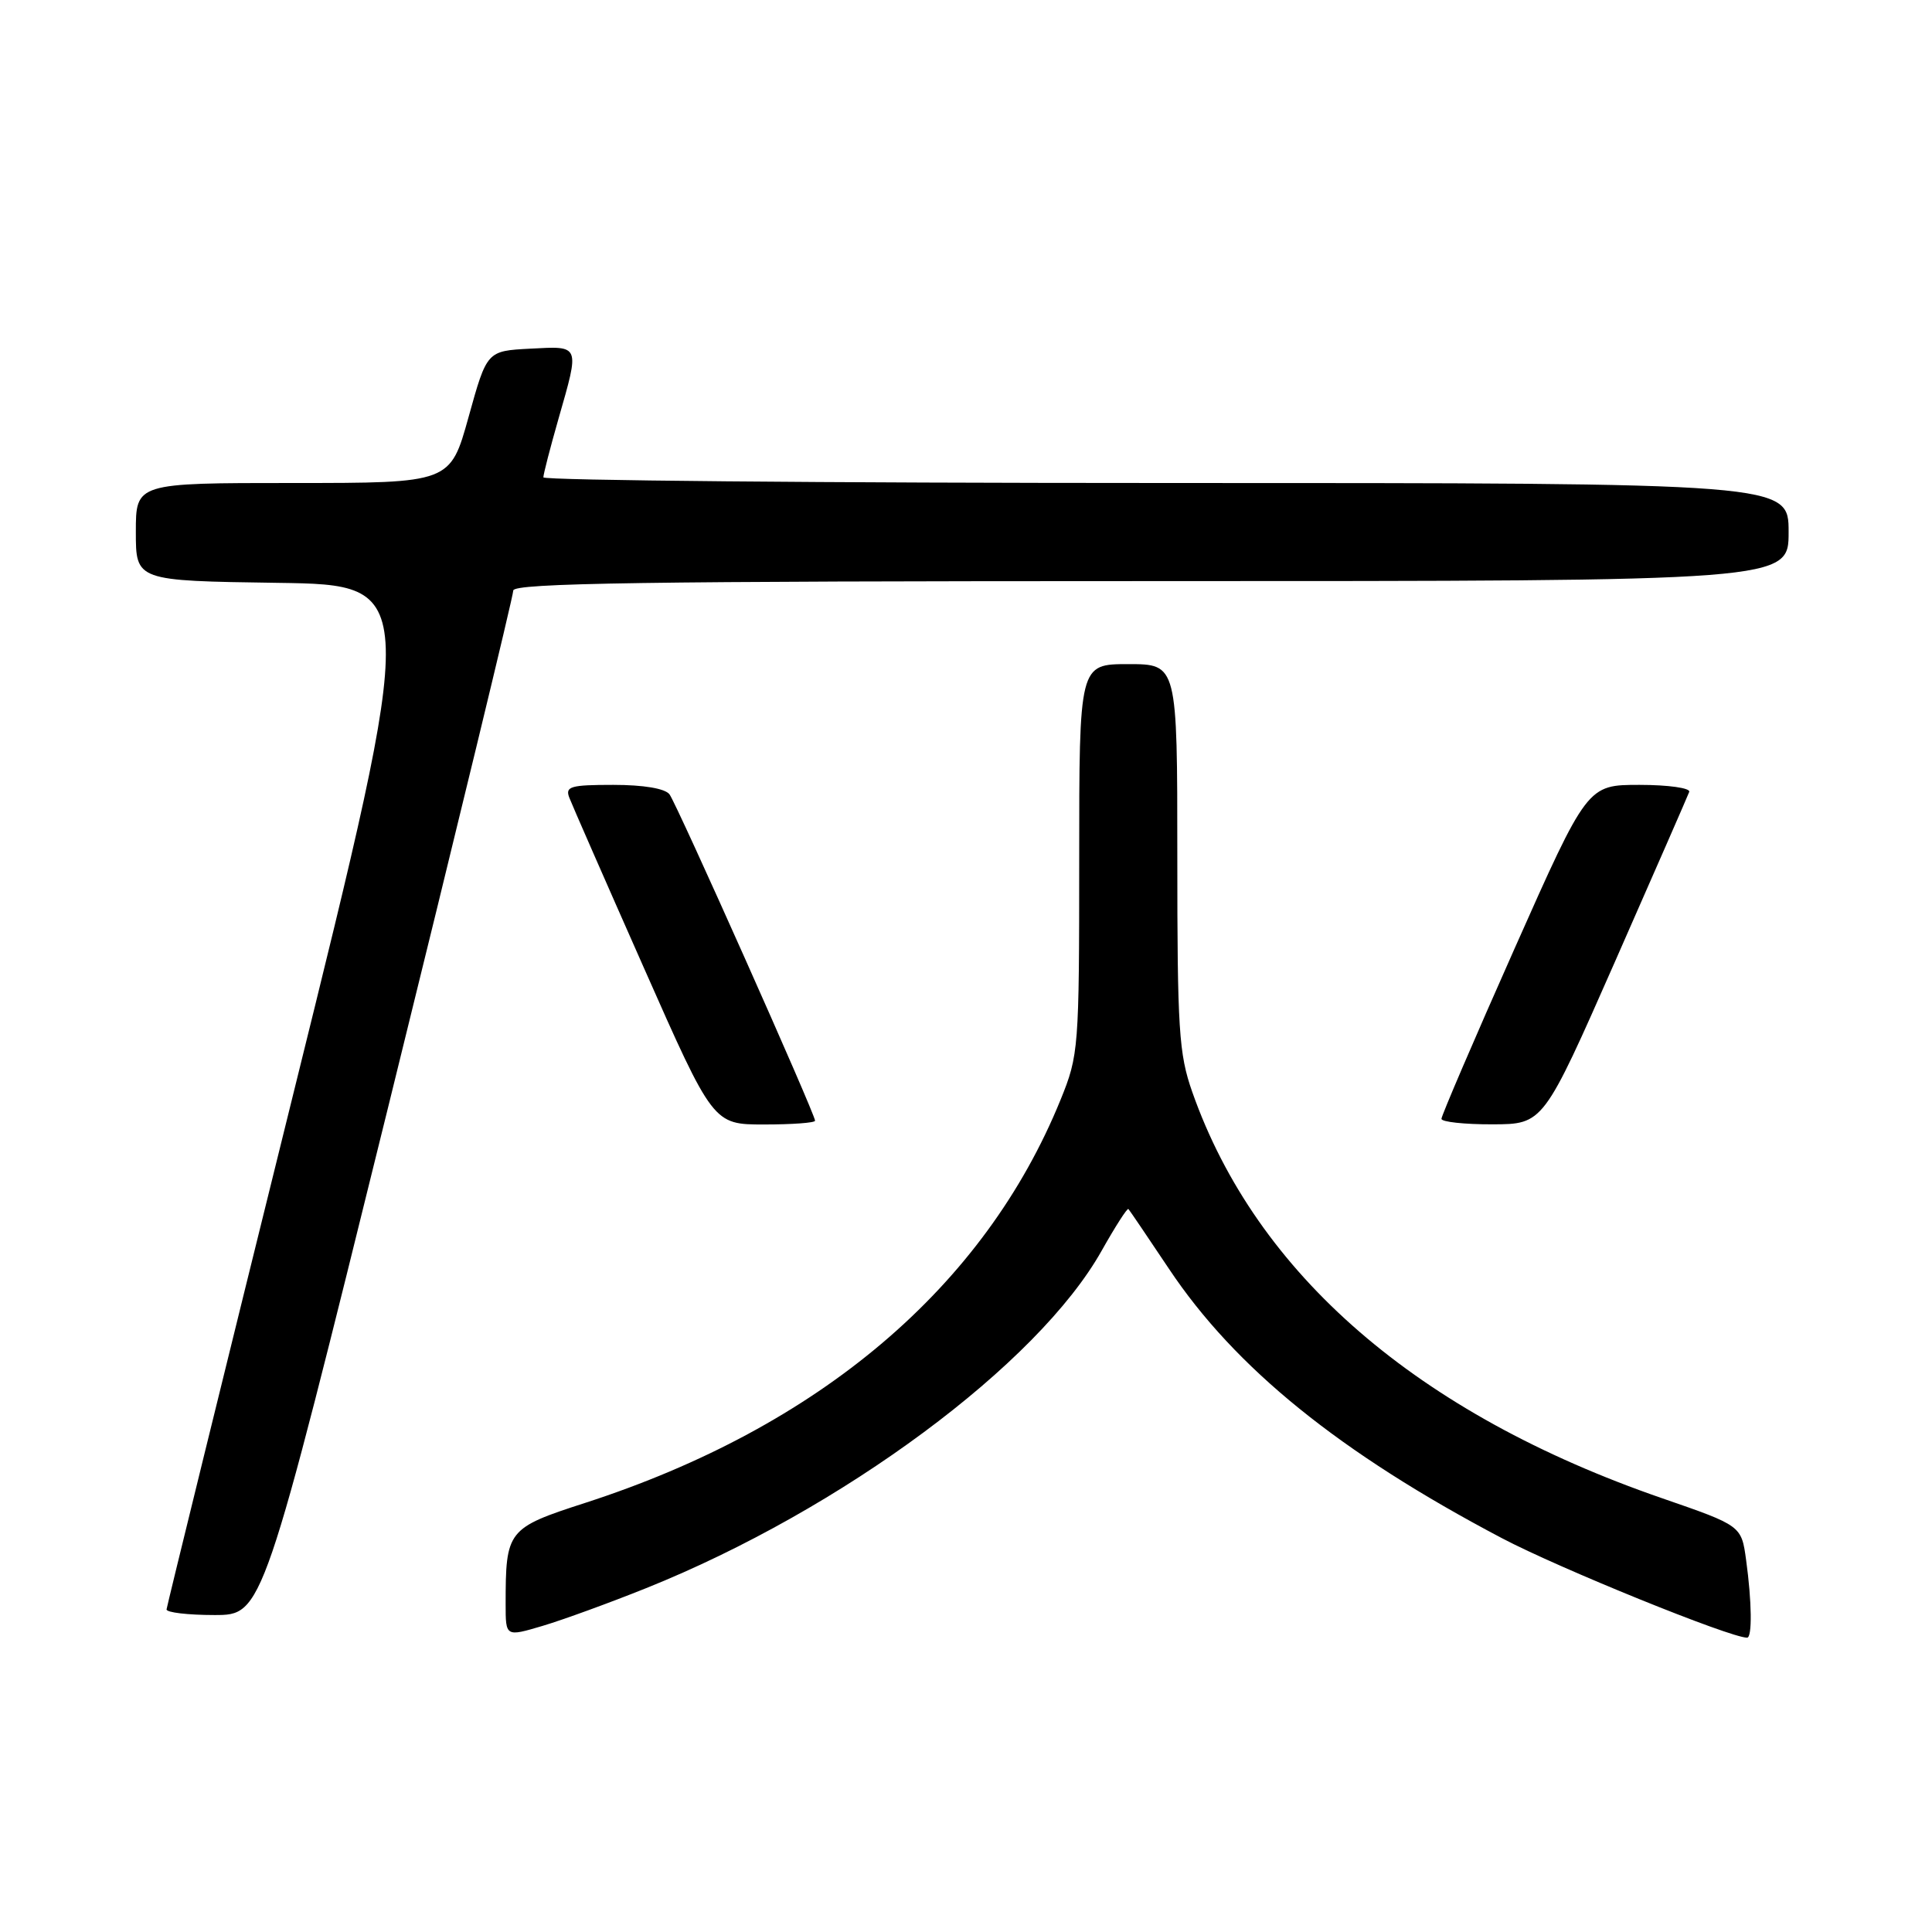 <?xml version="1.0" encoding="UTF-8" standalone="no"?>
<!DOCTYPE svg PUBLIC "-//W3C//DTD SVG 1.1//EN" "http://www.w3.org/Graphics/SVG/1.1/DTD/svg11.dtd" >
<svg xmlns="http://www.w3.org/2000/svg" xmlns:xlink="http://www.w3.org/1999/xlink" version="1.1" viewBox="0 0 256 256">
 <g >
 <path fill="currentColor"
d=" M 85.64 210.43 C 111.56 200.02 137.55 180.76 145.99 165.70 C 147.78 162.52 149.37 160.04 149.52 160.20 C 149.68 160.37 152.09 163.93 154.89 168.12 C 163.67 181.29 177.53 192.50 199.00 203.81 C 206.59 207.81 229.24 217.00 231.50 217.00 C 232.19 217.00 232.13 212.22 231.37 206.72 C 230.75 202.16 230.75 202.16 220.25 198.53 C 187.84 187.34 166.48 168.86 157.98 144.69 C 156.20 139.63 156.00 136.42 156.00 113.52 C 156.00 88.00 156.00 88.00 149.50 88.00 C 143.00 88.00 143.00 88.00 143.00 113.83 C 143.00 138.94 142.93 139.82 140.54 145.70 C 130.45 170.54 108.58 189.09 77.54 199.14 C 67.21 202.48 67.00 202.76 67.00 212.57 C 67.00 216.89 67.00 216.89 71.89 215.44 C 74.58 214.64 80.76 212.39 85.64 210.43 Z  M 51.42 146.75 C 60.55 109.76 68.02 78.94 68.01 78.25 C 68.00 77.26 85.56 77.00 152.50 77.00 C 237.00 77.00 237.00 77.00 237.00 70.50 C 237.00 64.00 237.00 64.00 154.50 64.00 C 109.12 64.00 72.00 63.66 72.00 63.25 C 72.00 62.83 72.90 59.35 74.00 55.50 C 76.83 45.61 76.93 45.85 70.26 46.20 C 64.52 46.50 64.52 46.50 62.09 55.25 C 59.66 64.00 59.66 64.00 38.83 64.00 C 18.00 64.00 18.00 64.00 18.00 70.48 C 18.00 76.96 18.00 76.96 36.78 77.23 C 55.55 77.50 55.55 77.50 38.85 145.00 C 29.66 182.12 22.11 212.84 22.07 213.25 C 22.03 213.66 24.88 214.00 28.41 214.00 C 34.81 214.00 34.81 214.00 51.42 146.75 Z  M 108.00 148.50 C 108.00 147.60 89.68 106.53 88.71 105.25 C 88.12 104.48 85.28 104.00 81.27 104.00 C 75.61 104.00 74.87 104.21 75.43 105.68 C 75.78 106.60 80.22 116.73 85.29 128.18 C 94.50 149.00 94.50 149.00 101.25 149.00 C 104.96 149.00 108.00 148.78 108.00 148.50 Z  M 214.00 127.41 C 219.22 115.55 223.65 105.43 223.83 104.93 C 224.02 104.42 221.06 104.00 217.25 104.00 C 210.33 104.00 210.33 104.00 200.66 125.75 C 195.34 137.71 191.00 147.84 191.00 148.25 C 191.00 148.66 194.04 148.99 197.75 148.98 C 204.50 148.96 204.50 148.96 214.00 127.41 Z "/>
</g>
</svg>